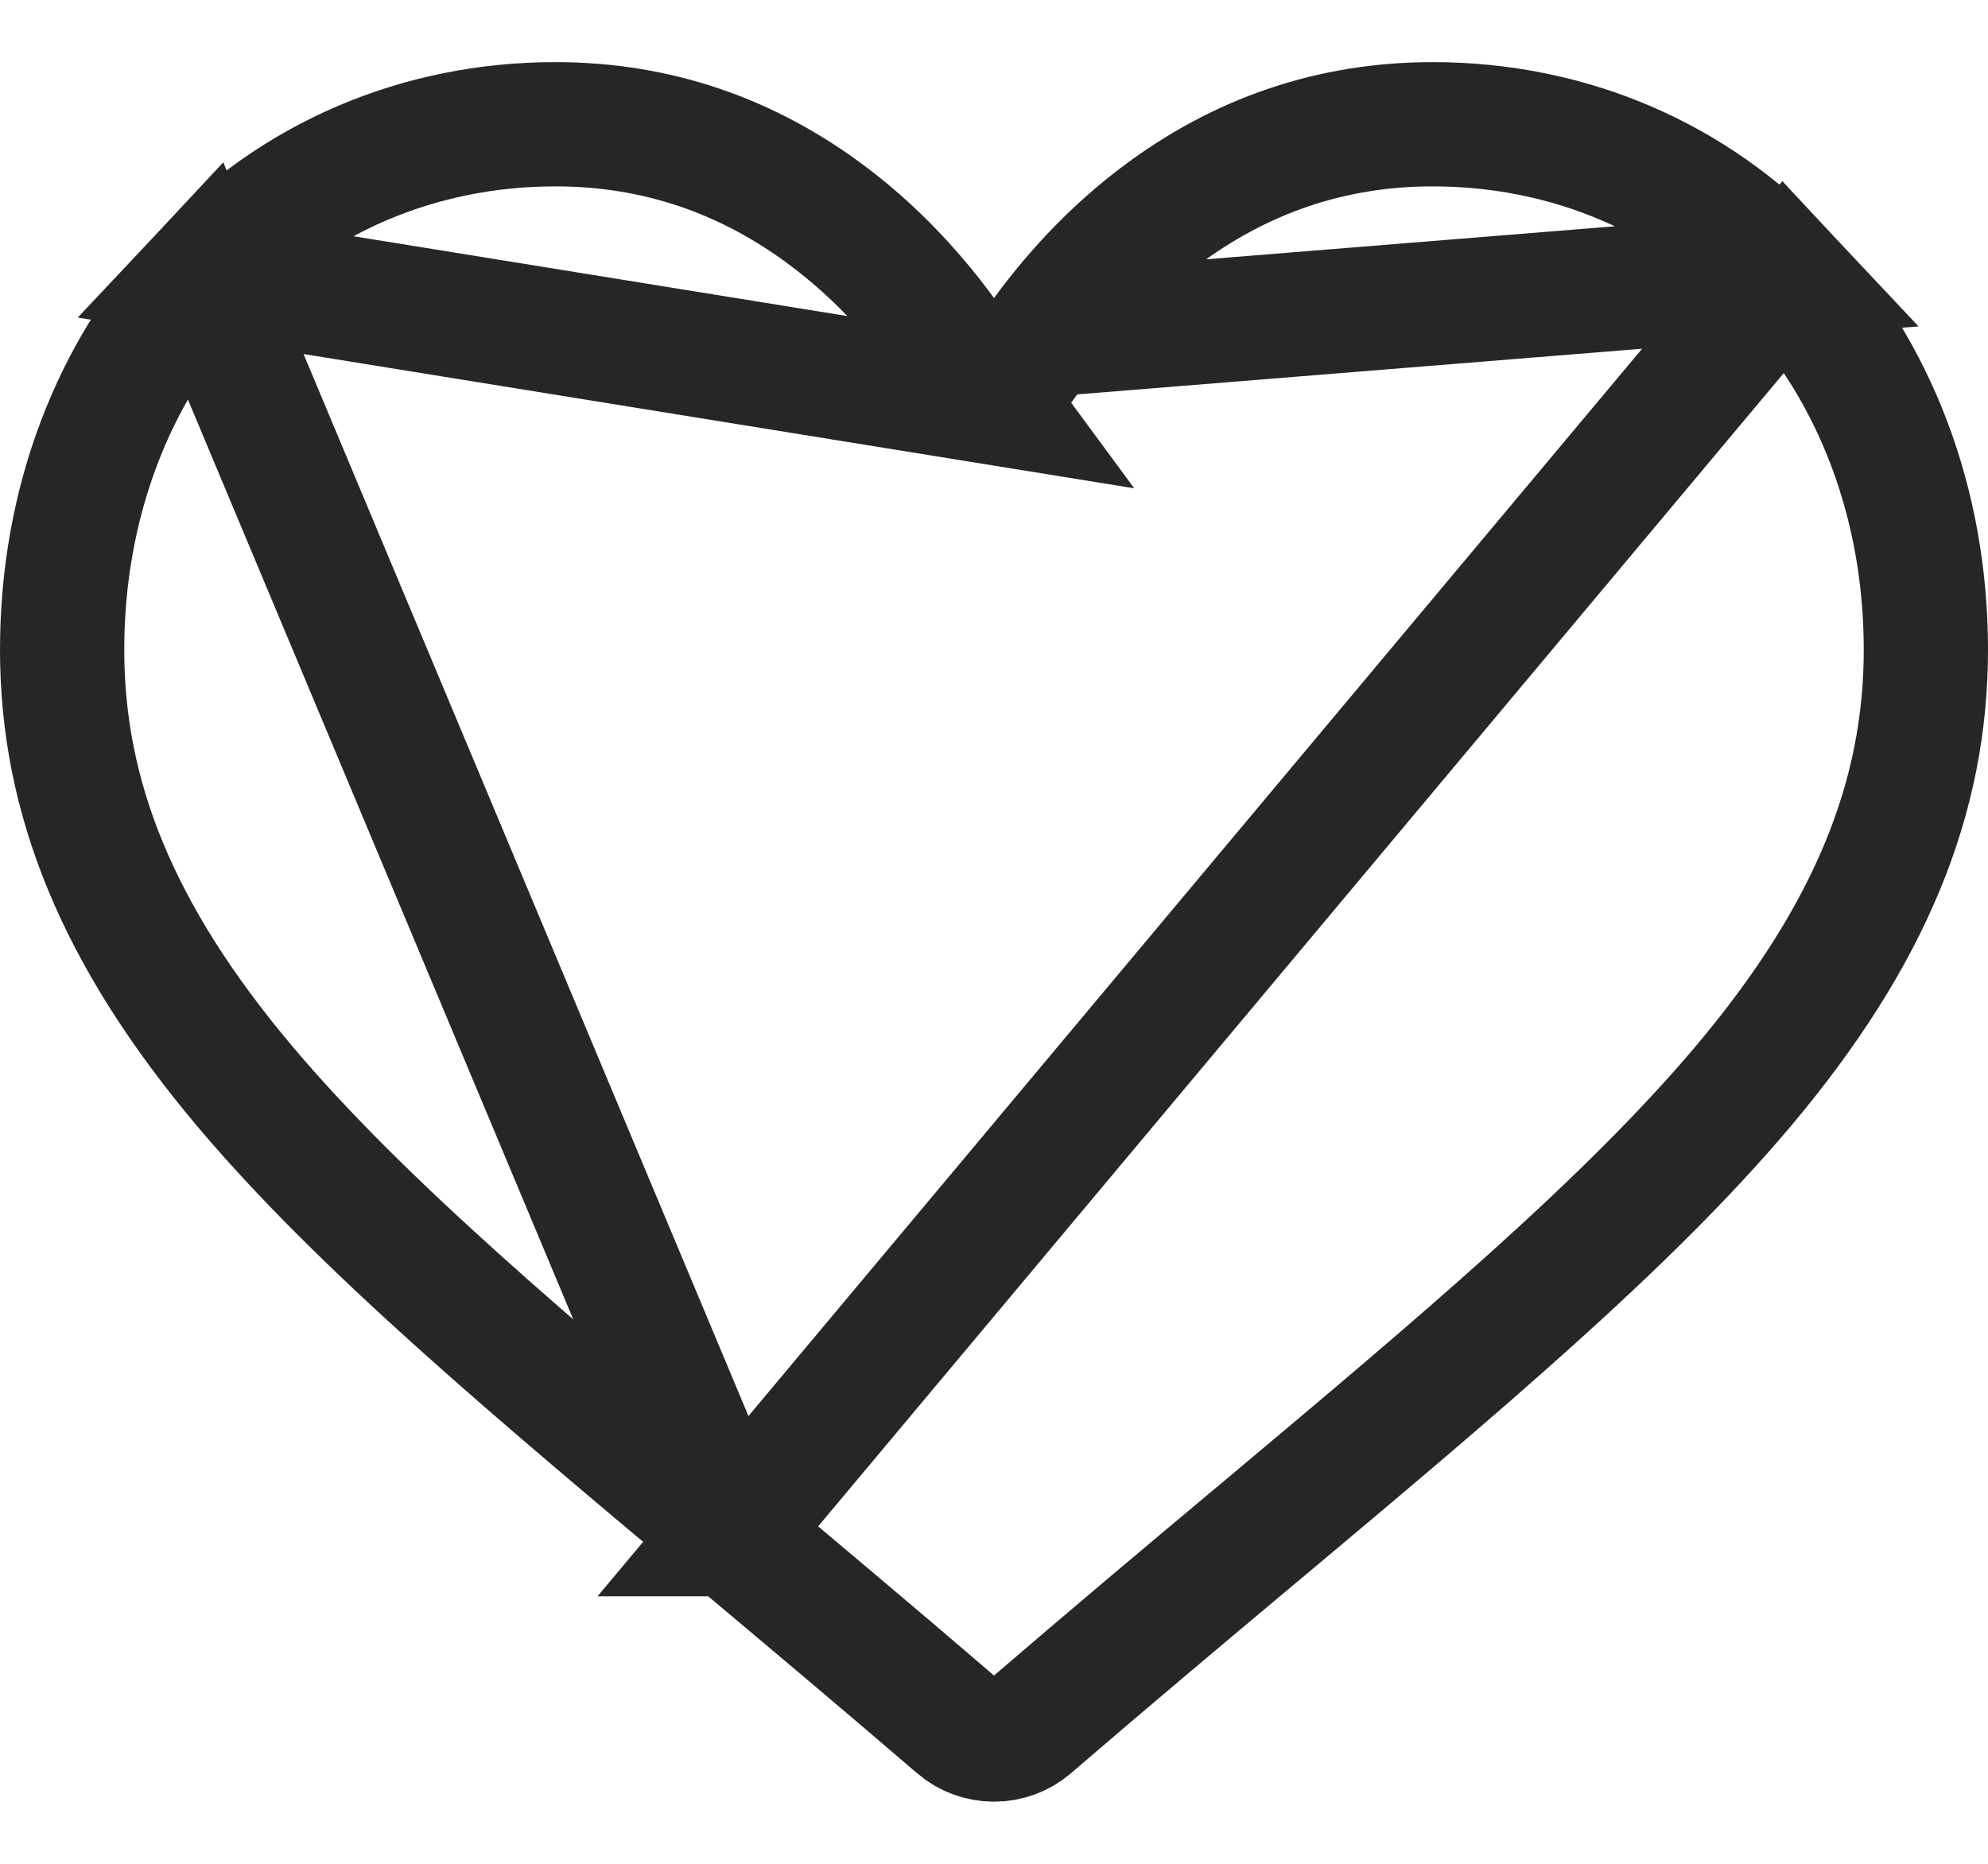 <svg width="16" height="15" viewBox="0 0 16 15" fill="none" xmlns="http://www.w3.org/2000/svg">
<path d="M8 3.241L7.597 2.694C7.323 2.321 7.016 2.006 6.681 1.752L6.681 1.752C6.022 1.251 5.282 1 4.47 1C3.369 1 2.366 1.432 1.634 2.212L8 3.241ZM8 3.241L8.403 2.694M8 3.241L8.403 2.694M8.403 2.694C8.677 2.321 8.984 2.006 9.319 1.752C9.978 1.251 10.718 1 11.53 1C12.631 1 13.634 1.432 14.366 2.212L8.403 2.694ZM5.88 12.347L5.881 12.347L5.883 12.348C6.432 12.809 7.058 13.334 7.707 13.892L7.708 13.893C7.787 13.961 7.891 14 8 14C8.109 14 8.213 13.961 8.292 13.893L8.292 13.893C8.937 13.338 9.558 12.817 10.105 12.359L10.12 12.347L10.12 12.347C11.743 10.986 13.096 9.85 14.031 8.741L14.031 8.741C15.058 7.522 15.5 6.414 15.5 5.229C15.5 4.052 15.09 2.985 14.366 2.212L5.88 12.347ZM5.88 12.347C4.257 10.986 2.904 9.85 1.969 8.741C0.942 7.522 0.5 6.414 0.5 5.229C0.5 4.052 0.91 2.985 1.634 2.212L5.88 12.347Z" stroke="#272528"/>
</svg>
